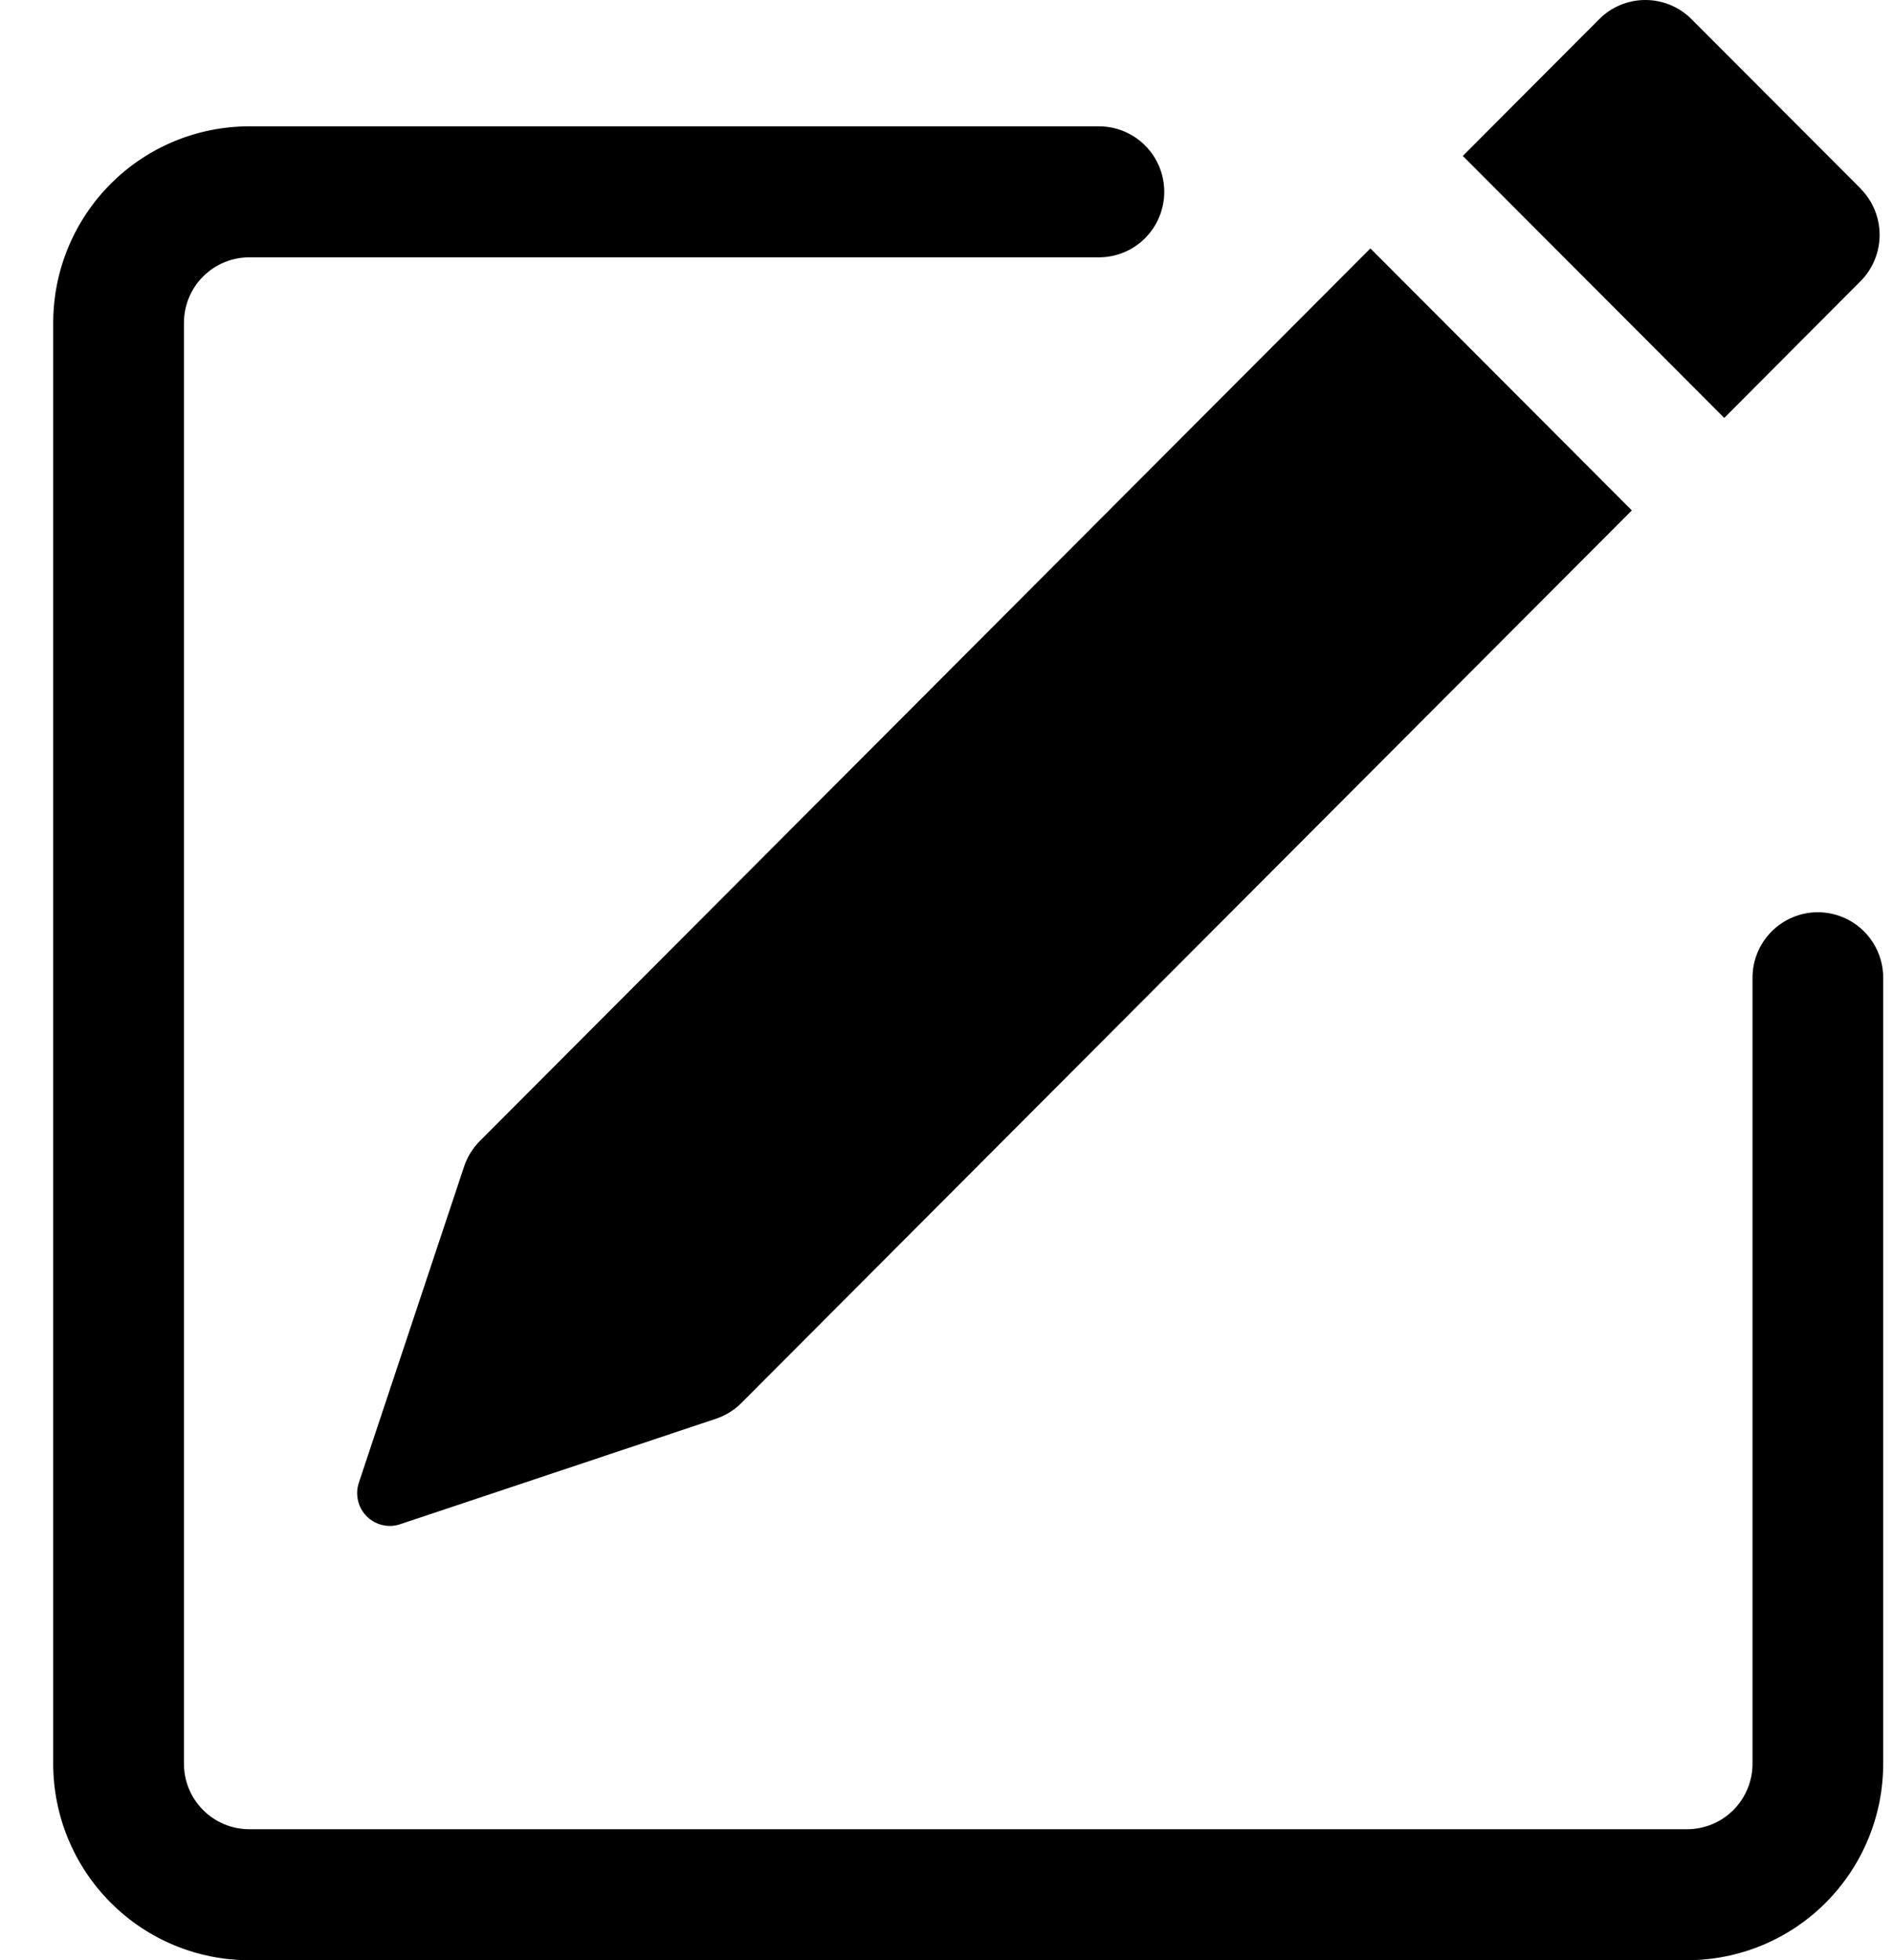 <svg width="28" height="29" viewBox="0 0 28 29" fill="none" xmlns="http://www.w3.org/2000/svg">
<path d="M27.52 2.791C27.701 2.973 27.802 3.219 27.802 3.475C27.802 3.732 27.701 3.978 27.52 4.16L25.504 6.183L21.637 2.307L23.654 0.284C23.835 0.102 24.081 0 24.337 0C24.593 0 24.839 0.102 25.02 0.284L27.52 2.789V2.791ZM24.137 7.551L20.27 3.675L7.098 16.88C6.991 16.987 6.911 17.117 6.864 17.26L5.307 21.938C5.279 22.023 5.275 22.115 5.296 22.202C5.316 22.29 5.361 22.37 5.424 22.433C5.488 22.497 5.567 22.541 5.655 22.562C5.742 22.583 5.833 22.579 5.918 22.55L10.585 20.991C10.728 20.944 10.858 20.864 10.964 20.758L24.137 7.551Z" fill="black"/>
<path fill-rule="evenodd" clip-rule="evenodd" d="M0.787 26.093C0.787 26.864 1.093 27.603 1.637 28.148C2.18 28.694 2.918 29 3.687 29H24.955C25.724 29 26.462 28.694 27.006 28.148C27.549 27.603 27.855 26.864 27.855 26.093V14.465C27.855 14.209 27.753 13.962 27.572 13.78C27.391 13.599 27.145 13.496 26.888 13.496C26.632 13.496 26.386 13.599 26.205 13.78C26.023 13.962 25.922 14.209 25.922 14.465V26.093C25.922 26.35 25.82 26.596 25.639 26.778C25.457 26.96 25.211 27.062 24.955 27.062H3.687C3.431 27.062 3.185 26.96 3.004 26.778C2.822 26.596 2.721 26.35 2.721 26.093V4.776C2.721 4.519 2.822 4.272 3.004 4.091C3.185 3.909 3.431 3.807 3.687 3.807H16.255C16.511 3.807 16.757 3.705 16.938 3.523C17.119 3.341 17.221 3.095 17.221 2.838C17.221 2.581 17.119 2.334 16.938 2.153C16.757 1.971 16.511 1.869 16.255 1.869H3.687C2.918 1.869 2.18 2.175 1.637 2.72C1.093 3.265 0.787 4.005 0.787 4.776V26.093Z" fill="black"/>
</svg>
